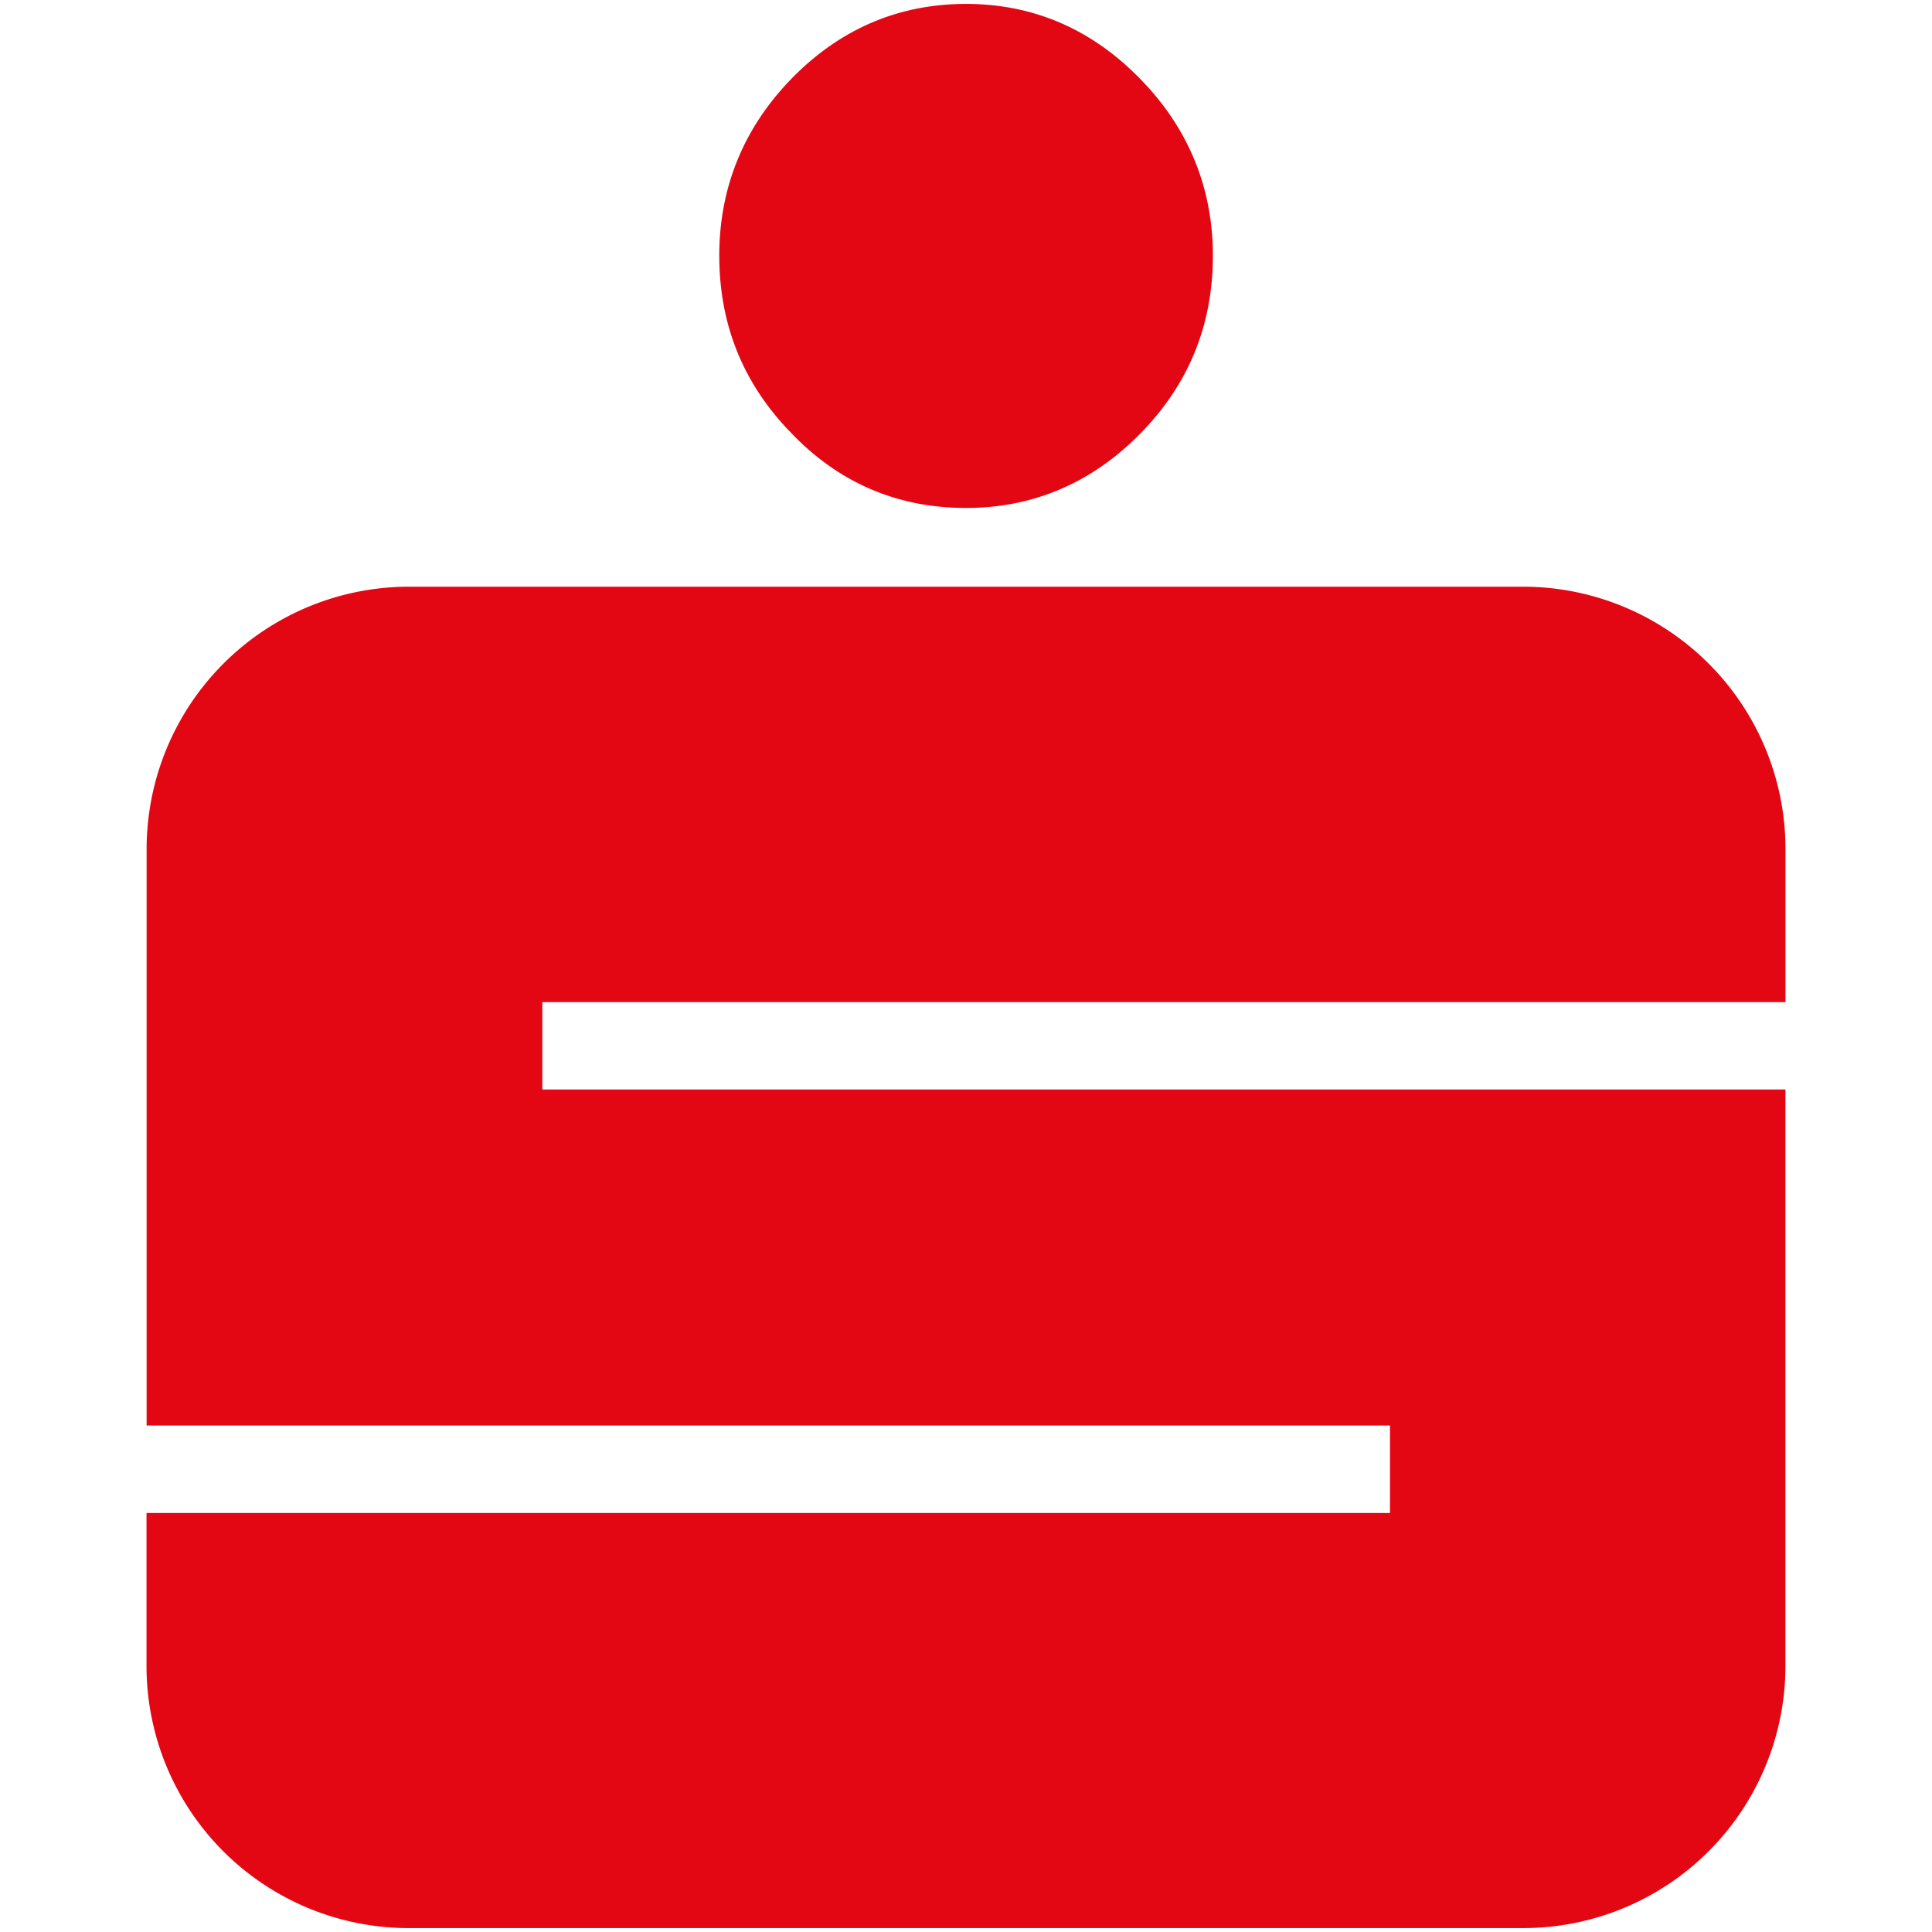 <svg xmlns="http://www.w3.org/2000/svg" width="37" height="37"><path d="M18.502.075c1.276 0 2.394.476 3.322 1.424.931.943 1.404 2.094 1.404 3.396 0 1.332-.464 2.468-1.394 3.412-.93.947-2.057 1.421-3.333 1.421-1.301 0-2.423-.474-3.334-1.421-.927-.943-1.392-2.08-1.392-3.412 0-1.301.465-2.441 1.378-3.383C16.079.561 17.2.075 18.502.075zm15.692 19.117V16.26a5.026 5.026 0 00-5.022-5.024H7.828a5.026 5.026 0 00-5.02 5.024V27.3h23.812v1.675H2.806v2.929a5.021 5.021 0 005.021 5.021h21.345a5.022 5.022 0 005.021-5.021V20.865H10.386v-1.673z" fill="#e30613"/></svg>